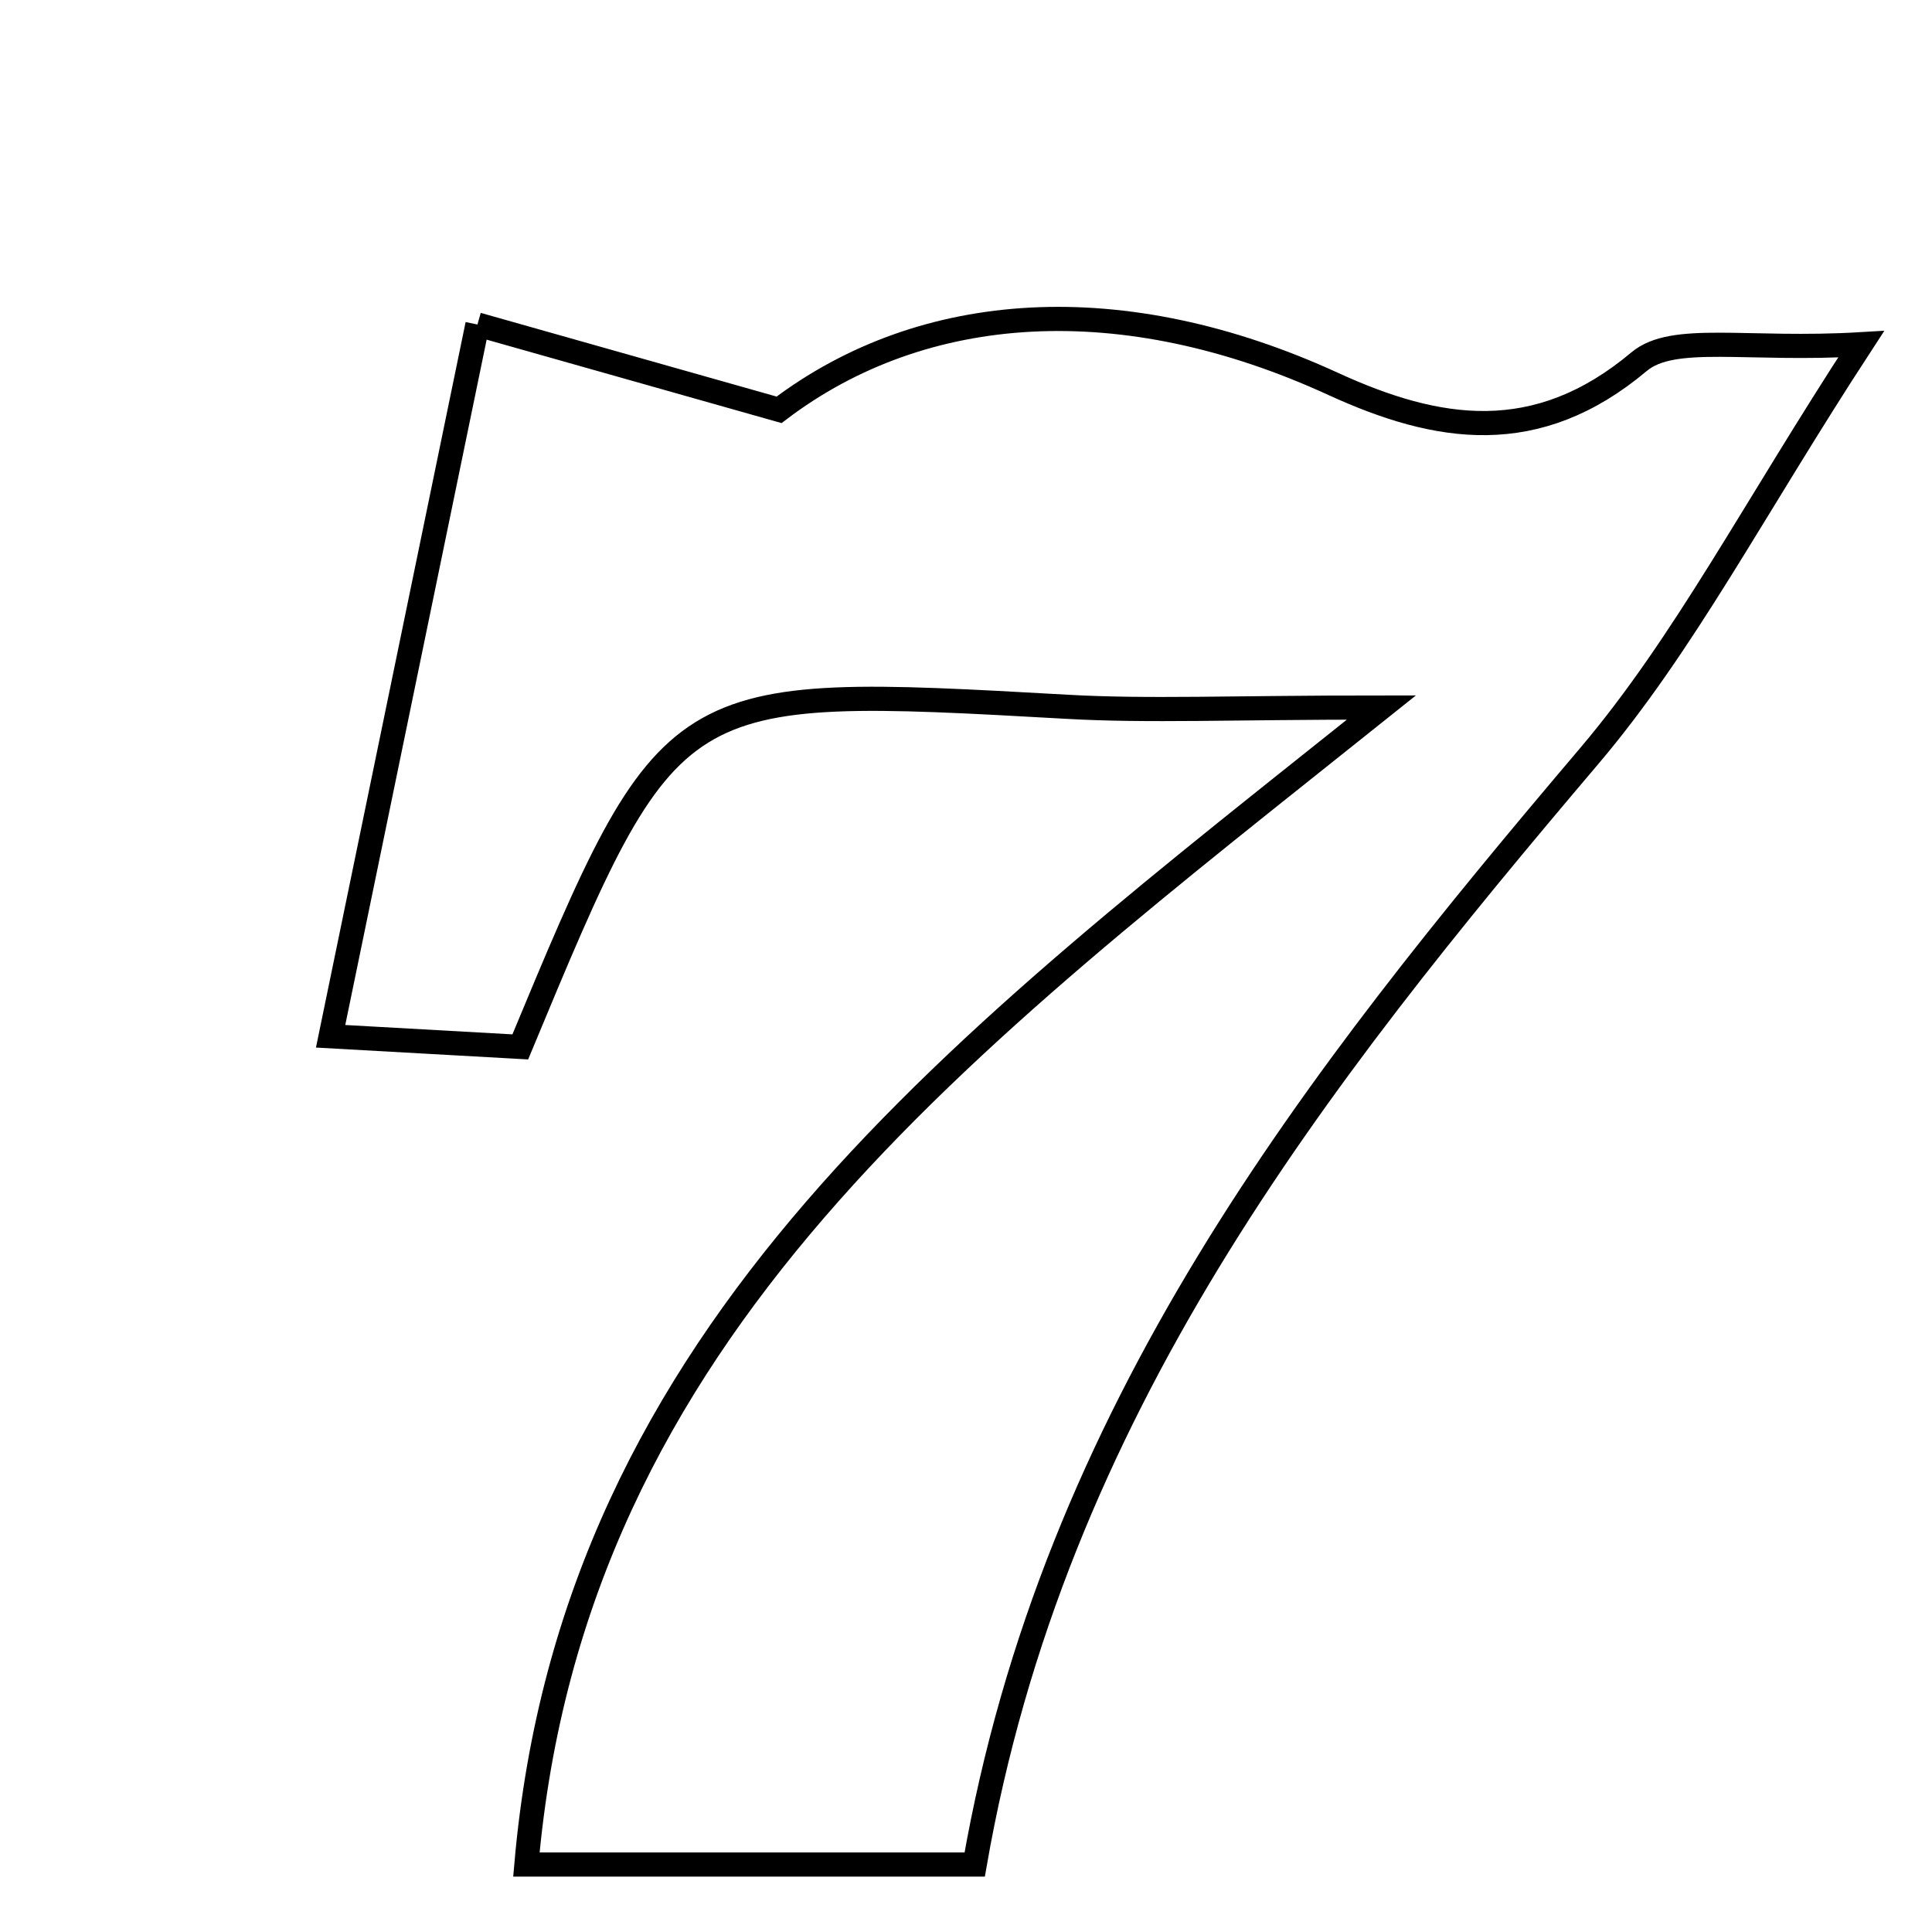 <svg xmlns="http://www.w3.org/2000/svg" viewBox="0.0 0.0 24.0 24.0" height="200px" width="200px"><path fill="none" stroke="black" stroke-width=".3" stroke-opacity="1.0"  filling="0" d="M5.931 4.031 C7.184 4.385 8.211 4.676 9.678 5.091 C11.472 3.73 13.951 3.571 16.561 4.769 C17.859 5.364 19.088 5.563 20.361 4.493 C20.785 4.137 21.697 4.361 23.12 4.276 C21.777 6.335 20.921 8.002 19.74 9.394 C16.322 13.423 13.089 17.526 12.108 23.162 C10.077 23.162 8.412 23.162 6.539 23.162 C7.12 16.493 11.985 12.927 17.161 8.789 C15.281 8.789 14.266 8.837 13.257 8.78 C8.337 8.505 8.338 8.495 6.463 13.005 C5.837 12.97 5.154 12.931 4.107 12.873 C4.72 9.905 5.282 7.181 5.931 4.031"></path></svg>